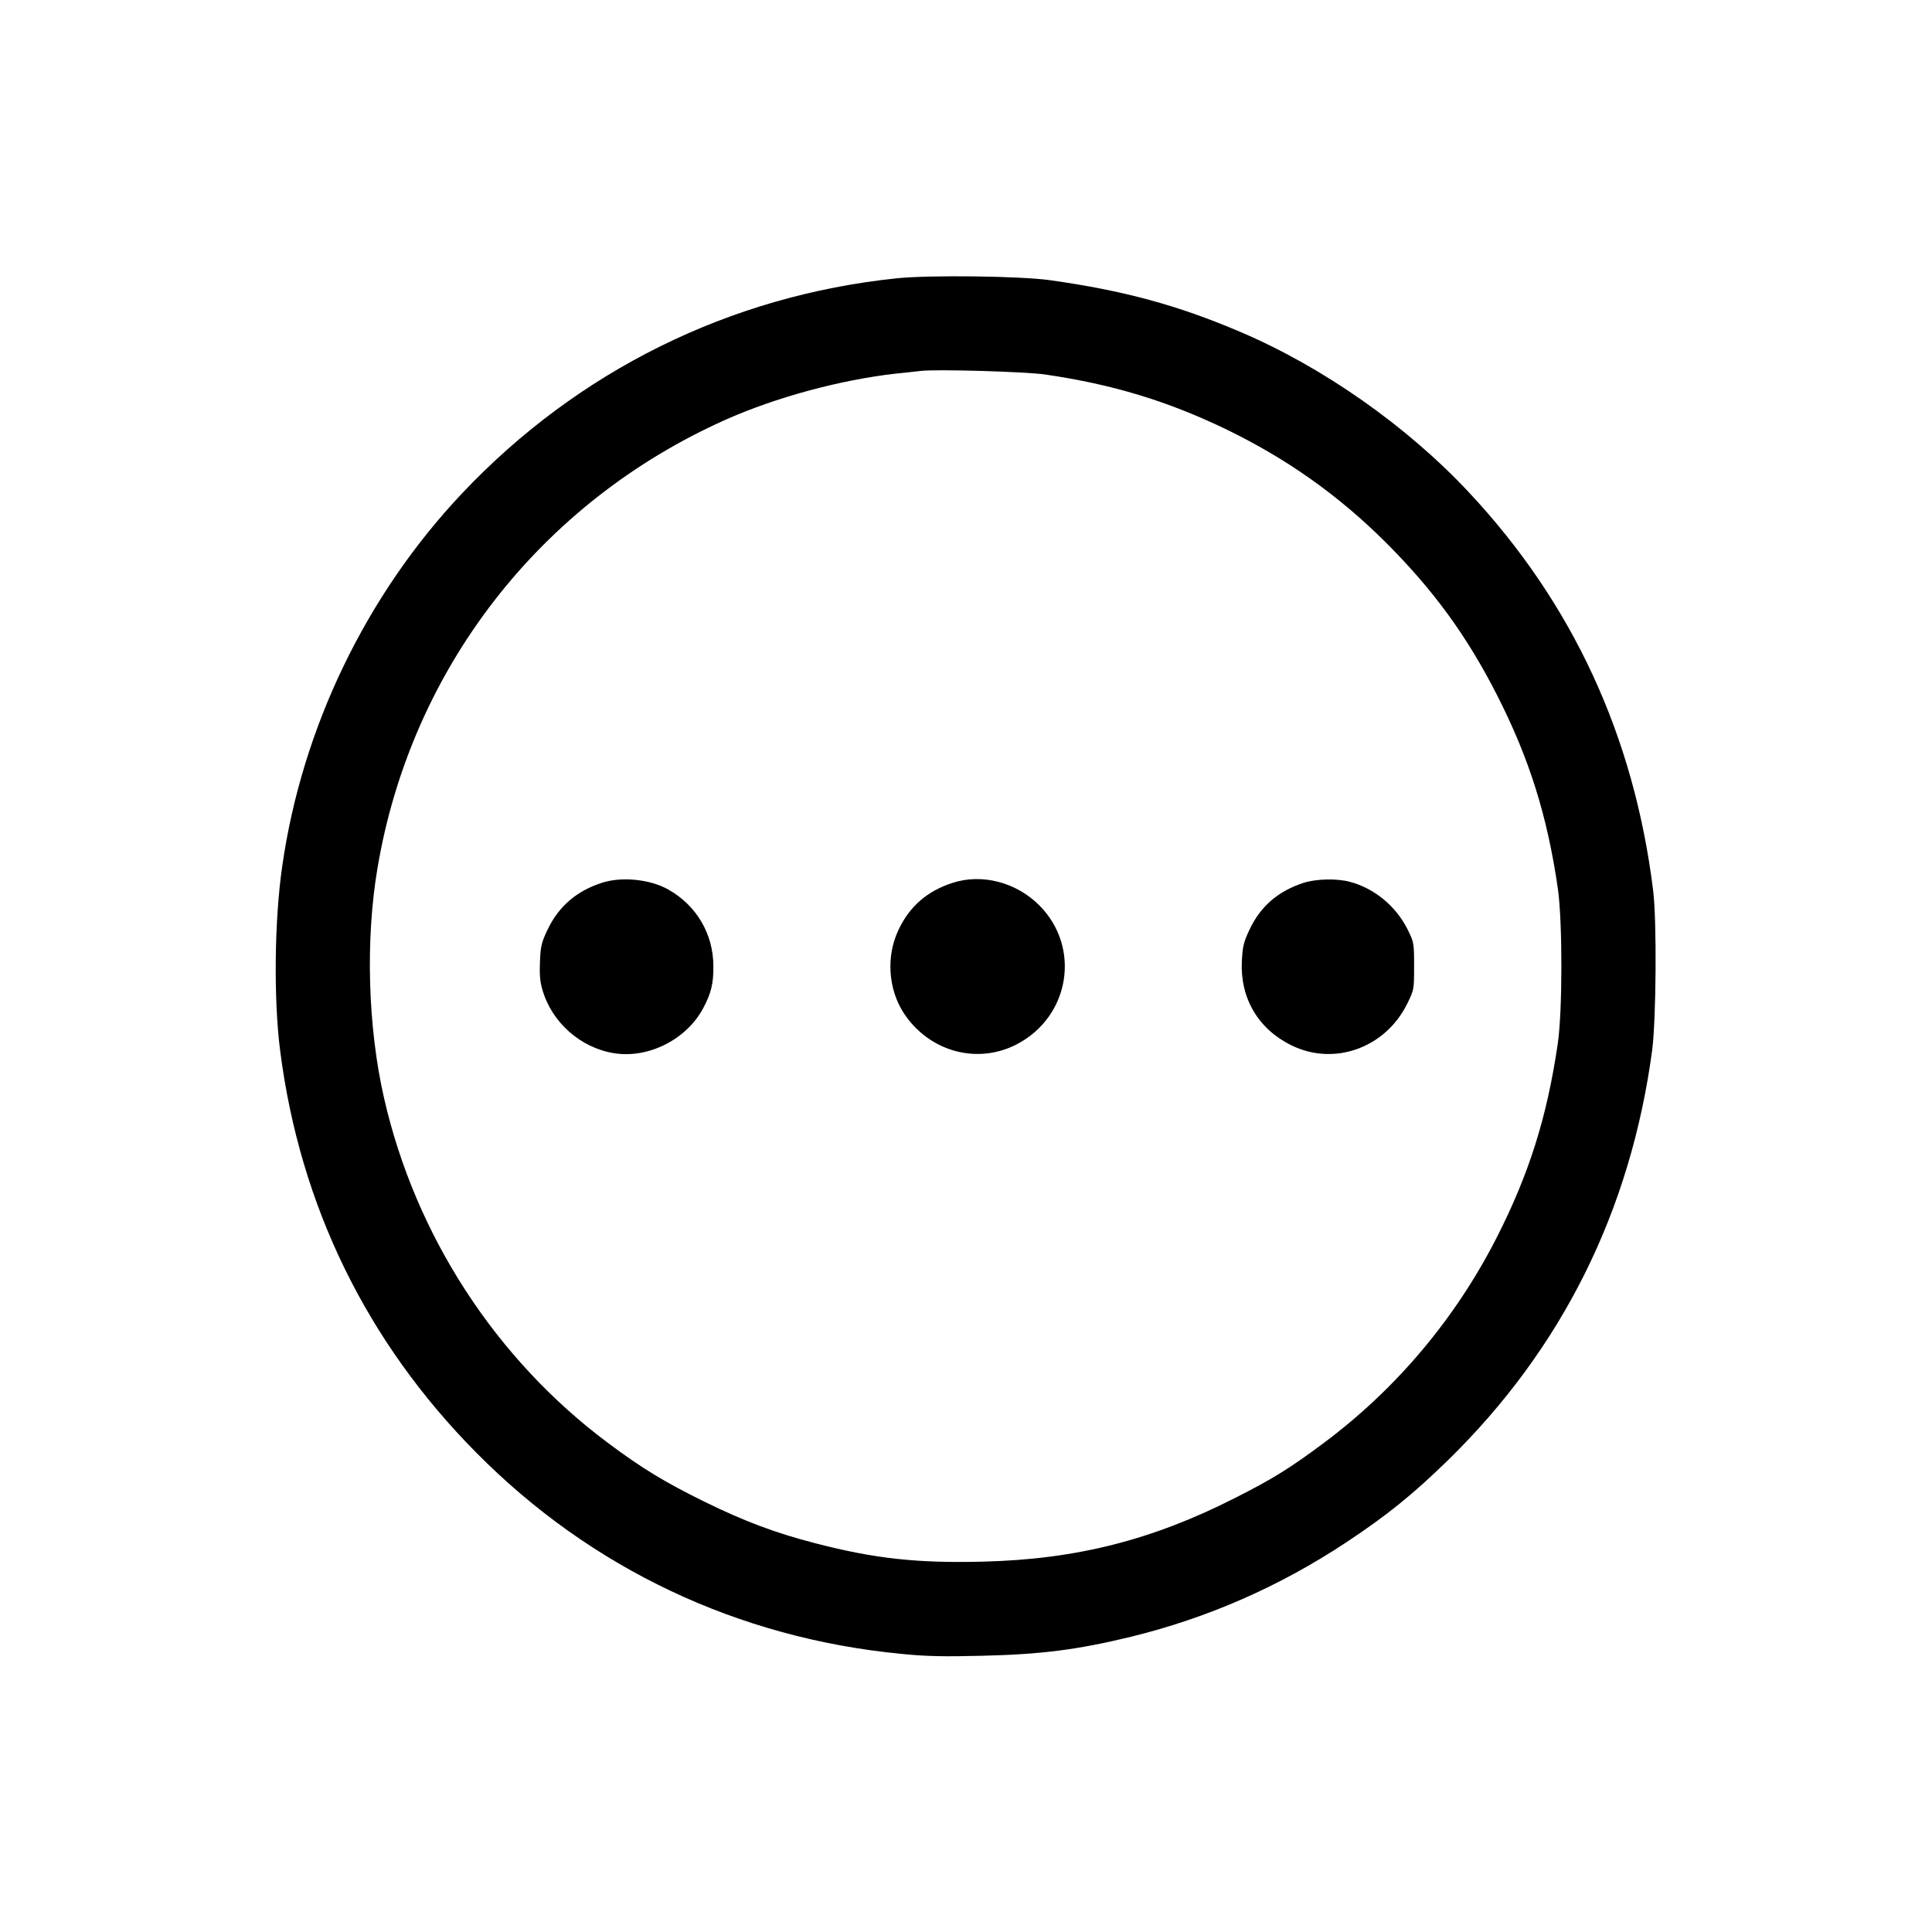 <?xml version="1.0" standalone="no"?>
<!DOCTYPE svg PUBLIC "-//W3C//DTD SVG 20010904//EN"
 "http://www.w3.org/TR/2001/REC-SVG-20010904/DTD/svg10.dtd">
<svg version="1.0" xmlns="http://www.w3.org/2000/svg"
 width="1024pt" height="1024pt" viewBox="0 0 1024 1024"
 preserveAspectRatio="xMidYMid meet">

<g transform="translate(0,1024) scale(0.1,-0.1)"
fill="#000000" stroke="none">
<path d="M4753 8765 c-885 -92 -1690 -490 -2304 -1140 -508 -538 -848 -1242
-953 -1975 -42 -289 -46 -709 -11 -980 105 -820 458 -1542 1038 -2128 609
-616 1389 -985 2256 -1068 127 -13 226 -15 421 -10 316 7 512 32 795 101 408
100 788 267 1140 500 219 145 354 255 539 435 605 591 969 1322 1083 2175 21
164 25 685 5 845 -101 819 -427 1523 -976 2110 -328 351 -772 663 -1210 850
-335 143 -620 220 -1011 275 -156 22 -639 28 -812 10z m787 -510 c357 -52 649
-141 958 -290 324 -157 597 -351 847 -600 254 -254 430 -496 590 -810 170
-334 266 -638 322 -1025 25 -176 25 -652 -1 -825 -57 -387 -152 -688 -323
-1024 -219 -430 -533 -803 -918 -1090 -177 -132 -270 -190 -470 -291 -439
-223 -842 -325 -1335 -337 -346 -9 -575 16 -887 97 -214 55 -380 118 -588 220
-211 104 -332 177 -511 311 -595 443 -1022 1100 -1188 1827 -86 375 -100 841
-35 1222 178 1055 863 1937 1844 2375 267 119 610 212 905 245 52 5 111 12
130 14 82 10 560 -4 660 -19z"/>
<path d="M3190 5561 c-134 -43 -230 -126 -288 -249 -32 -67 -37 -88 -40 -168
-3 -66 0 -107 13 -150 49 -172 201 -307 378 -336 183 -30 386 72 475 240 41
77 54 130 53 221 0 171 -90 323 -240 407 -97 54 -246 69 -351 35z"/>
<path d="M5050 5561 c-135 -43 -229 -125 -287 -248 -67 -139 -56 -313 26 -441
134 -206 391 -277 602 -166 281 148 339 514 117 736 -122 122 -303 169 -458
119z"/>
<path d="M6910 5561 c-136 -44 -230 -125 -288 -250 -31 -65 -36 -89 -40 -167
-9 -195 87 -358 262 -444 226 -112 498 -15 614 219 37 75 37 76 37 201 0 123
-1 126 -35 195 -62 123 -176 217 -305 251 -69 19 -179 16 -245 -5z"/>
</g>
</svg>
